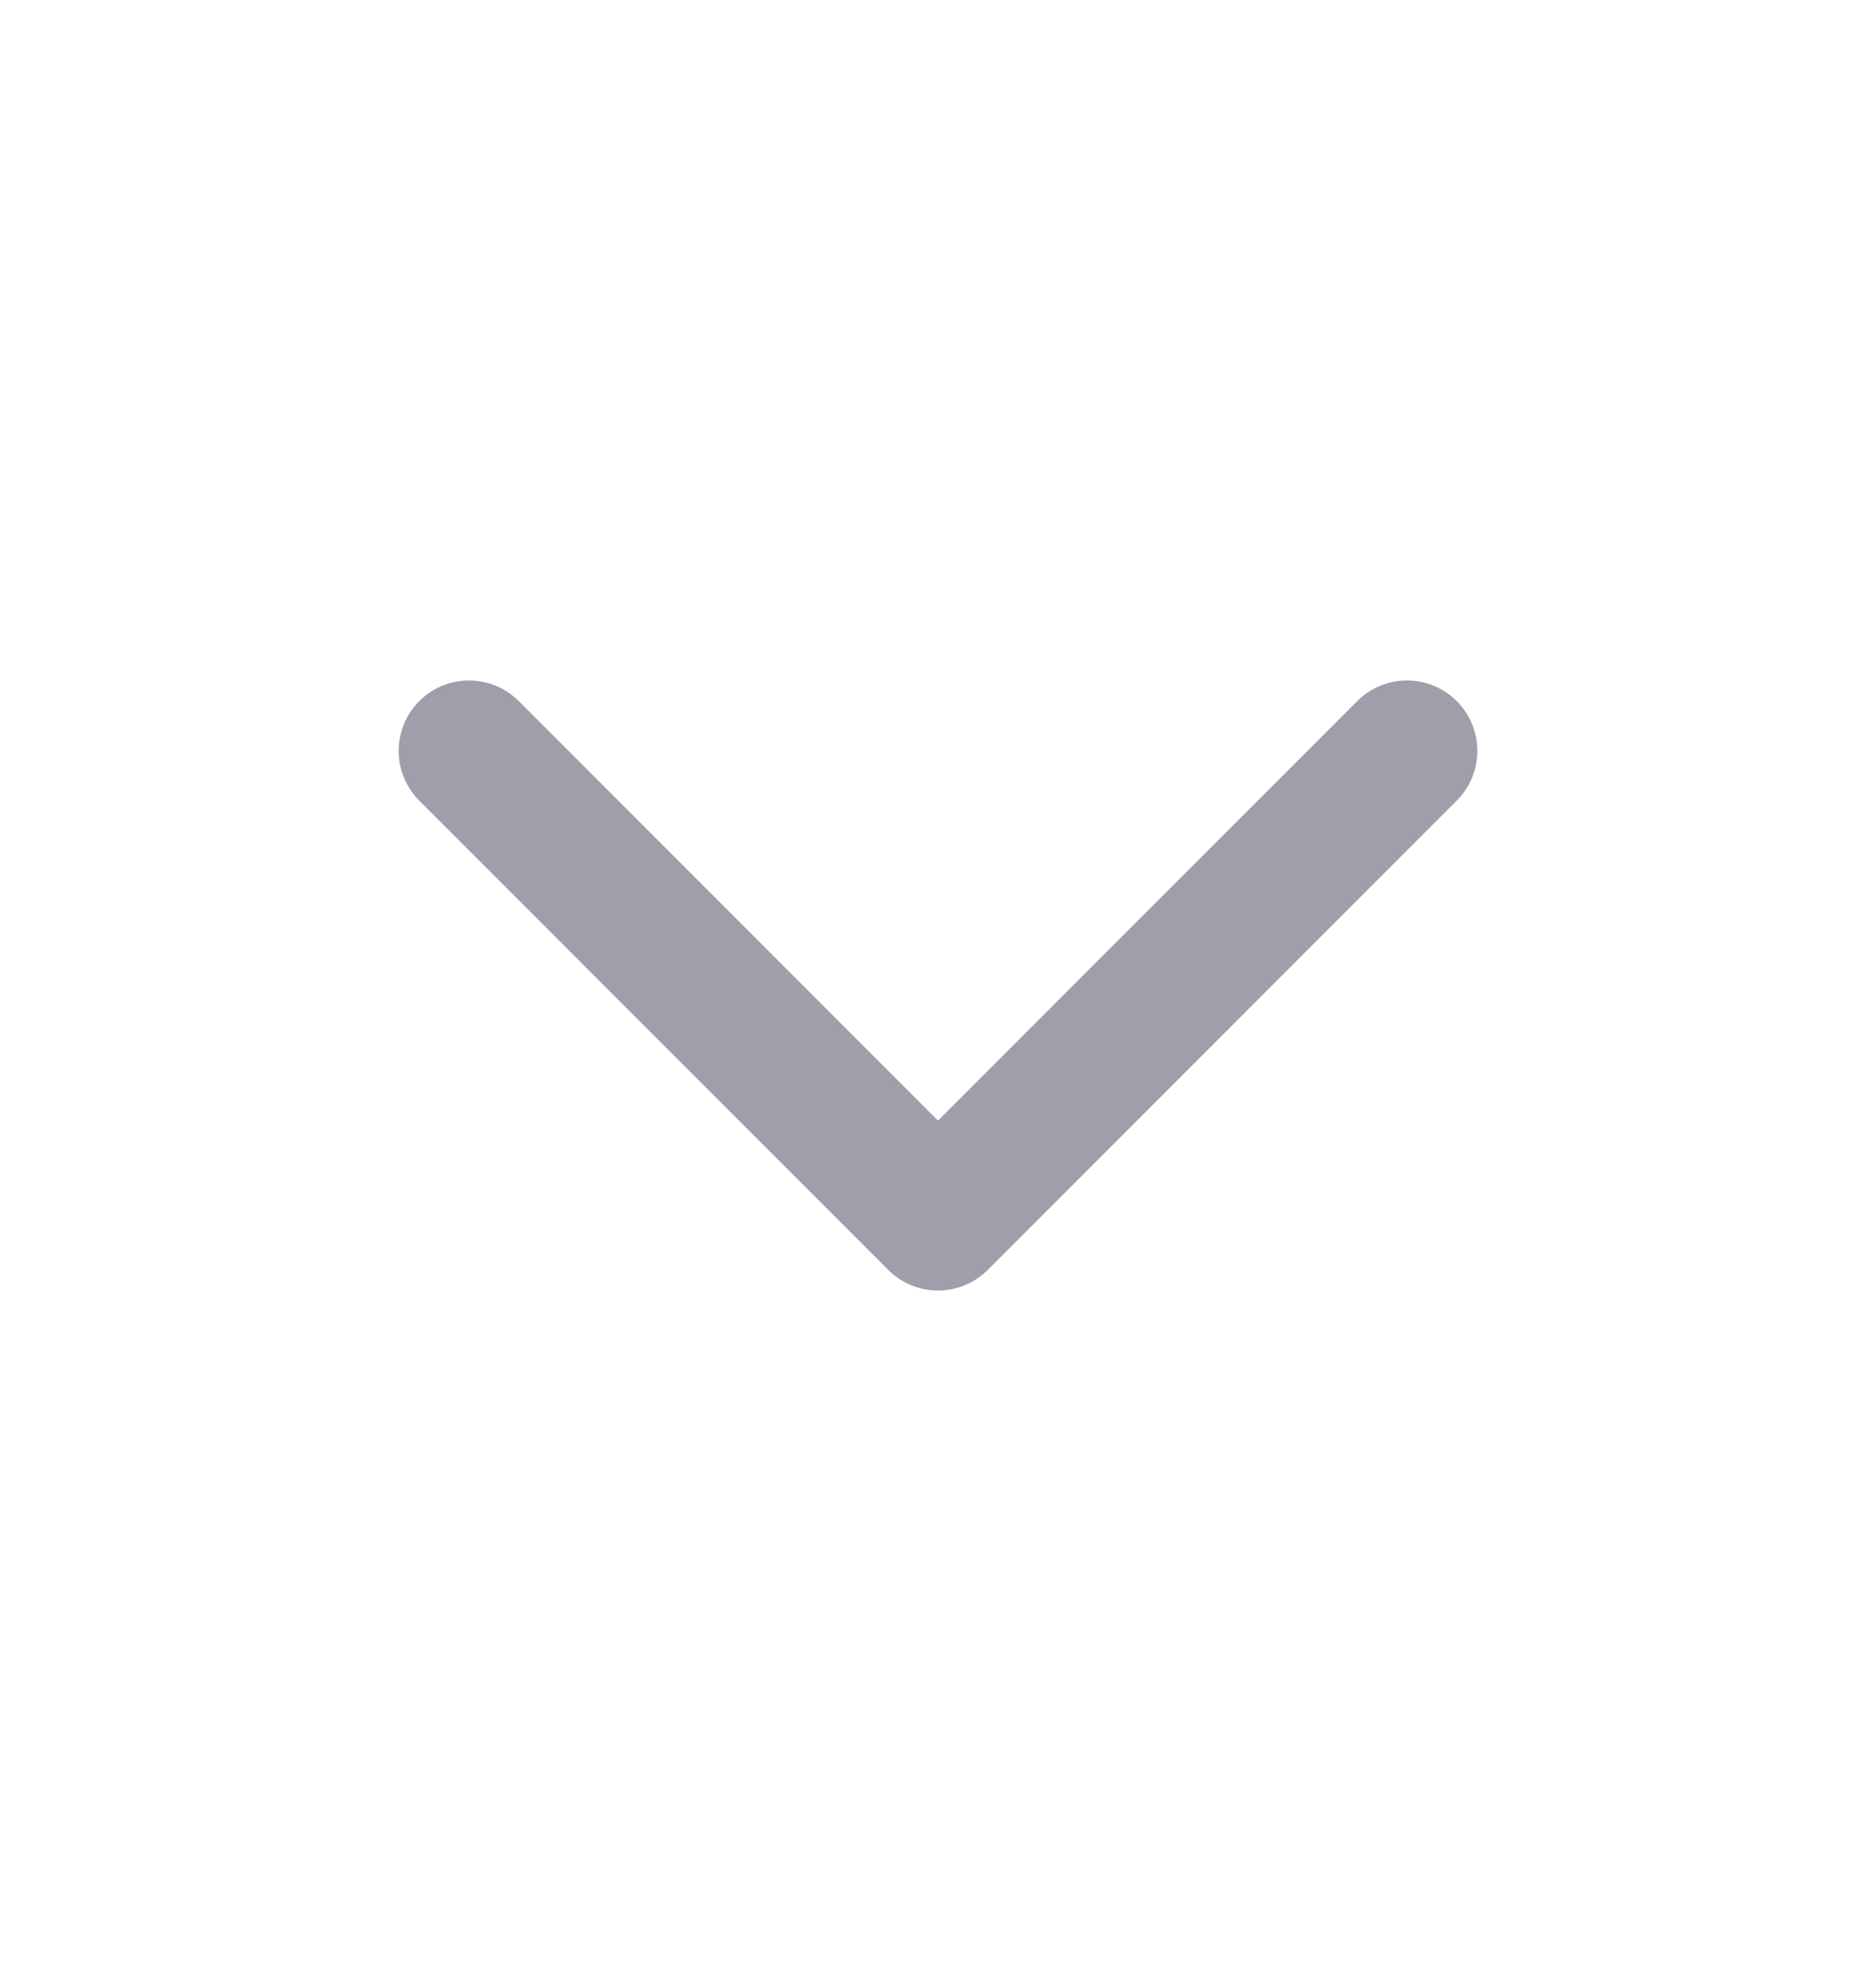 <svg width="20" height="21" viewBox="0 0 20 21" fill="none" xmlns="http://www.w3.org/2000/svg">
<g clip-path="url(#clip0_8011_901)">
<path d="M5 8L10 13L15 8" stroke="#9F9FAB" stroke-width="1.5" stroke-linecap="round" stroke-linejoin="round"/>
</g>
<defs>
<clipPath id="clip0_8011_901">
<rect width="20" height="20" fill="white" transform="translate(0 0.5)"/>
</clipPath>
</defs>
</svg>
